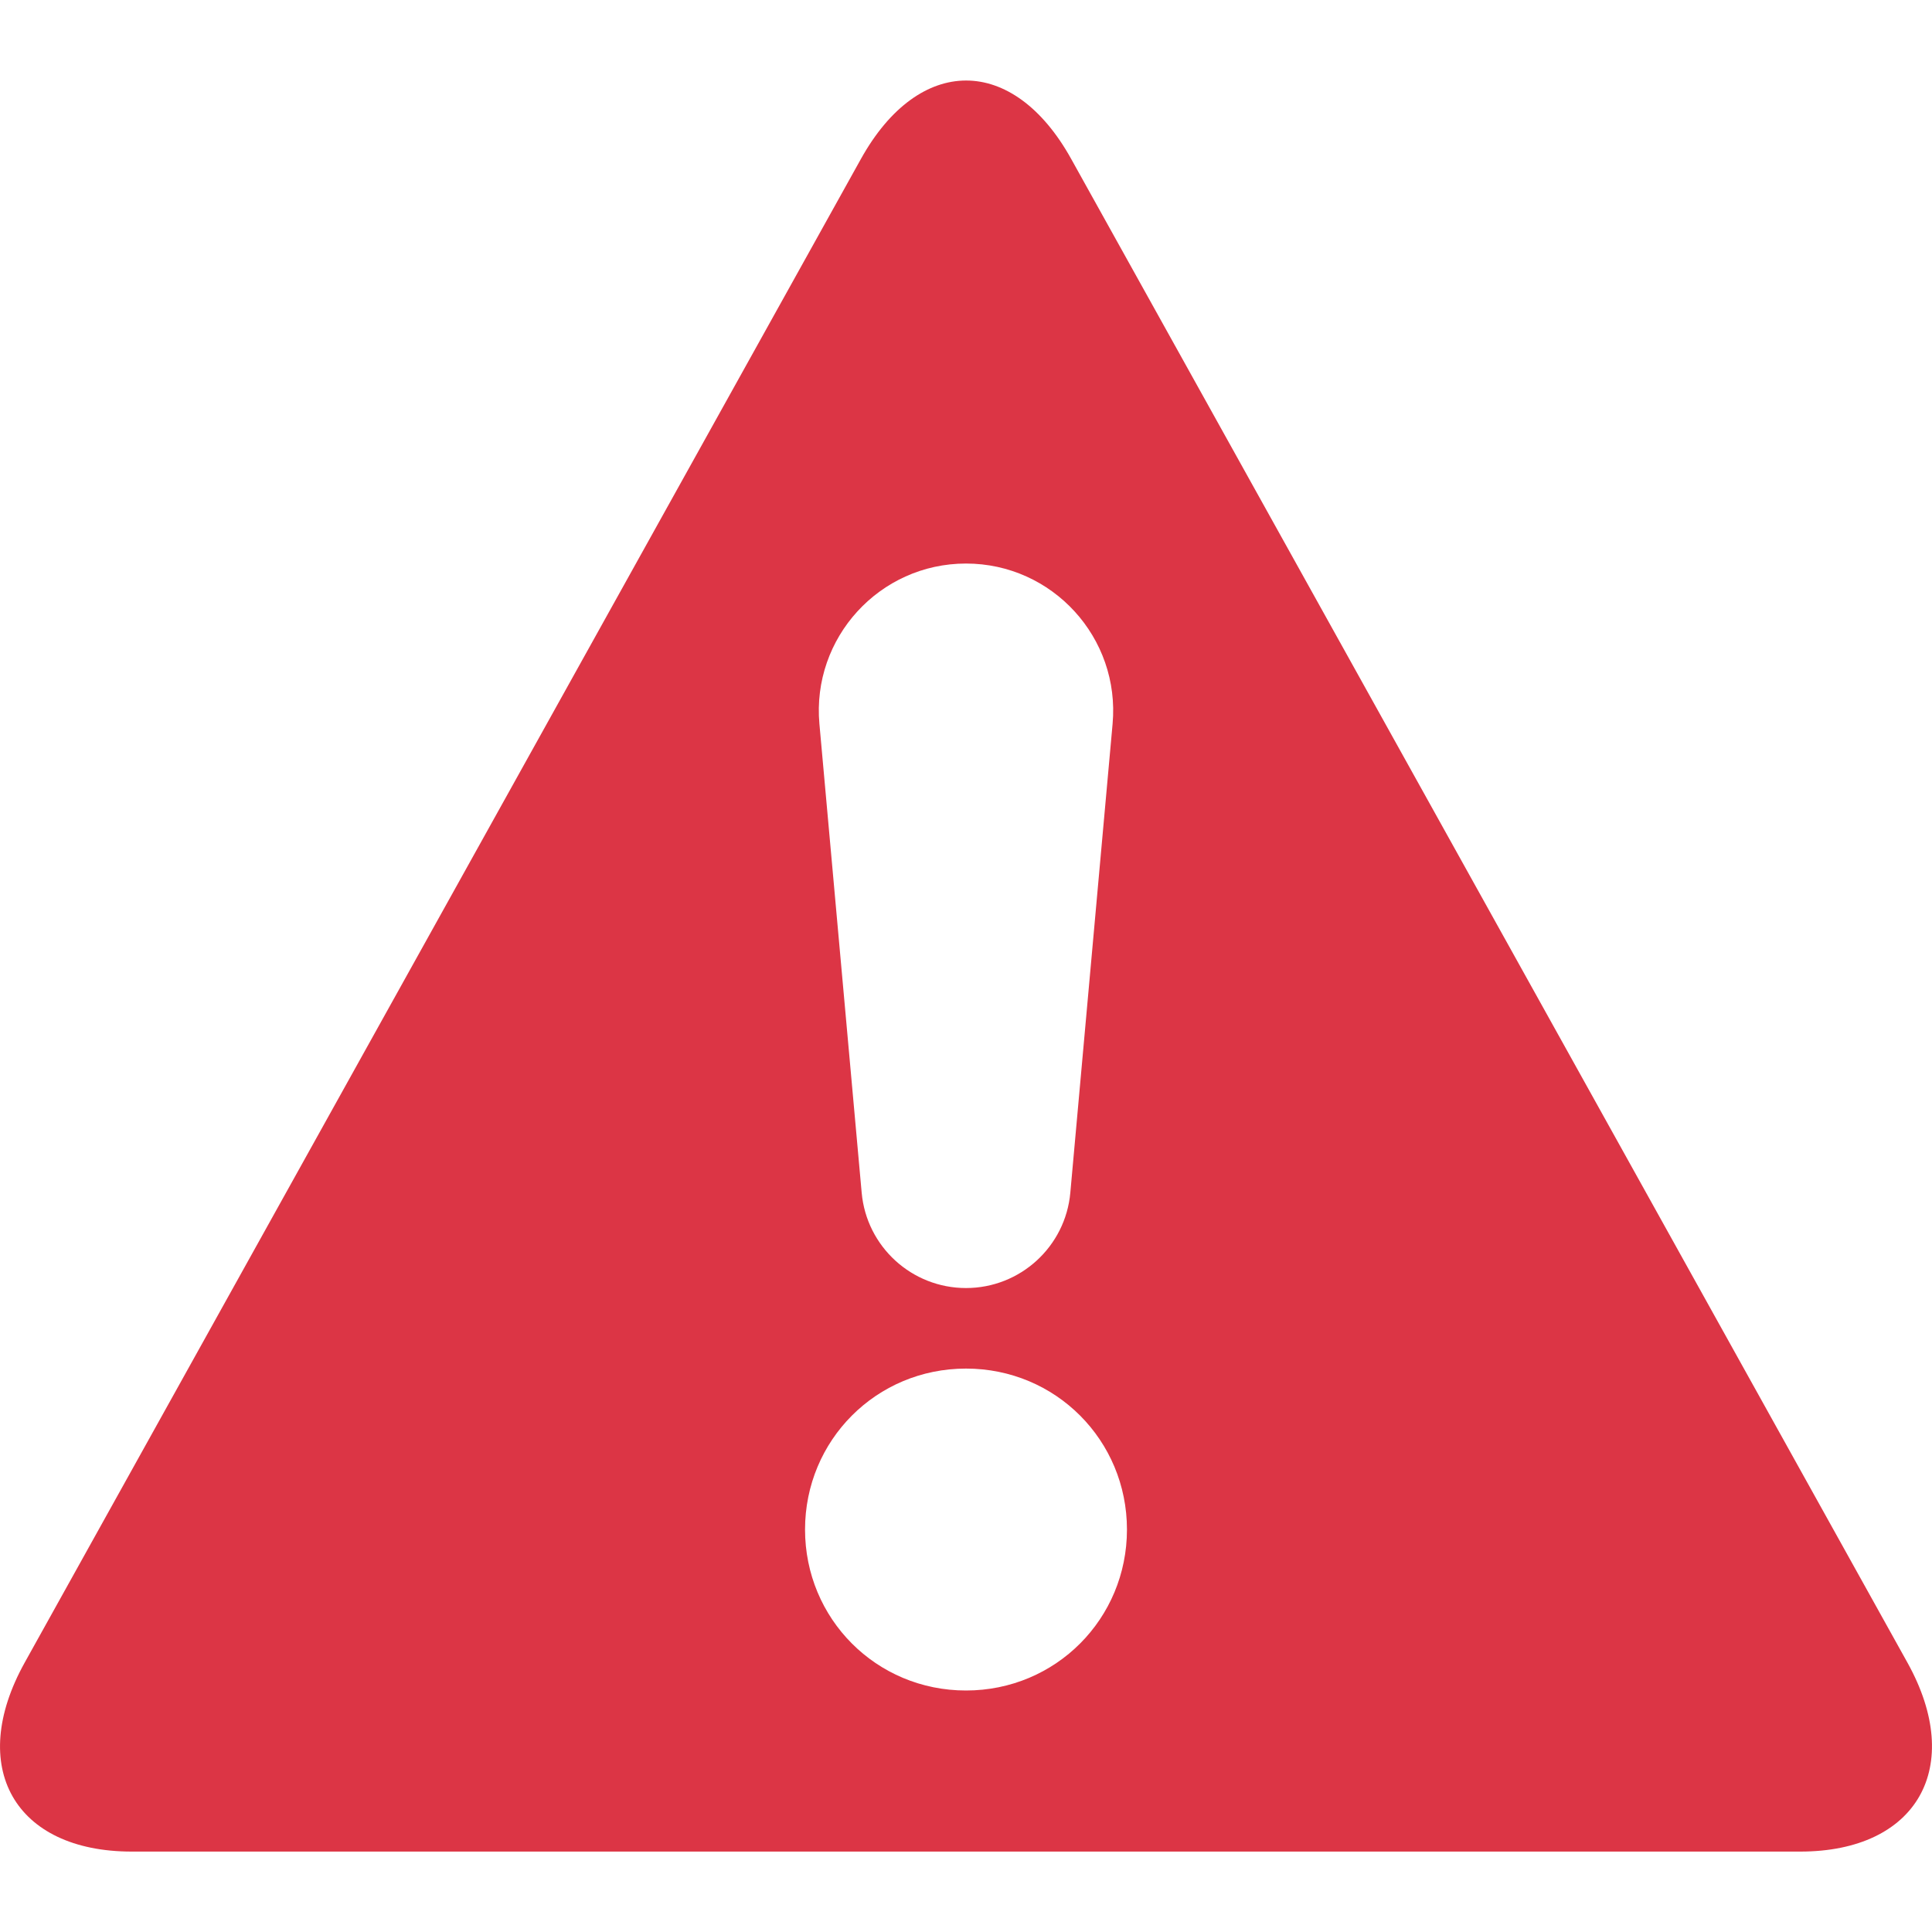 <svg width="16" height="16" viewBox="0 0 16 16" fill="none" xmlns="http://www.w3.org/2000/svg">
<path fill-rule="evenodd" clip-rule="evenodd" d="M8.871 1.316C8.39 0.45 7.611 0.451 7.13 1.316L0.205 13.768C-0.277 14.634 0.121 15.334 1.091 15.334H14.909C15.877 15.334 16.277 14.633 15.796 13.768L8.871 1.316ZM8 10.667C7.551 10.667 7.176 10.324 7.136 9.877L6.786 5.995C6.722 5.282 7.284 4.667 8 4.667C8.716 4.667 9.278 5.282 9.214 5.995L8.864 9.877C8.824 10.324 8.449 10.667 8 10.667ZM6.667 12.667C6.667 13.405 7.256 14 8 14C8.744 14 9.333 13.405 9.333 12.667C9.333 11.929 8.744 11.334 8 11.334C7.256 11.334 6.667 11.929 6.667 12.667Z" fill="#DC3545"/>
</svg>

